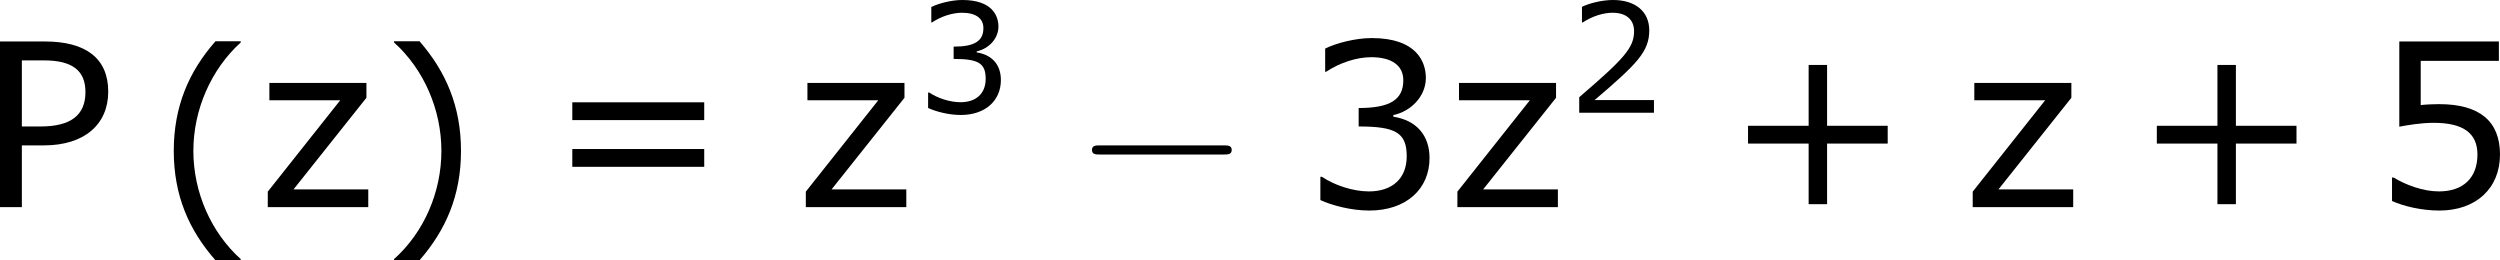 <?xml version='1.0' encoding='UTF-8'?>
<!-- Generated by CodeCogs with dvisvgm 3.2.2 -->
<svg version='1.1' xmlns='http://www.w3.org/2000/svg' xmlns:xlink='http://www.w3.org/1999/xlink' width='147.669pt' height='15.373pt' viewBox='-.244 -.233 147.669 15.373'>
<defs>
<path id='g0-0' d='M7.878-2.75C8.082-2.75 8.297-2.75 8.297-2.989S8.082-3.228 7.878-3.228H1.411C1.207-3.228 .992-3.228 .992-2.989S1.207-2.75 1.411-2.75H7.878Z'/>
<use id='g4-40' xlink:href='#g2-40' transform='scale(1.5)'/>
<use id='g4-41' xlink:href='#g2-41' transform='scale(1.5)'/>
<use id='g4-43' xlink:href='#g2-43' transform='scale(1.5)'/>
<use id='g4-51' xlink:href='#g2-51' transform='scale(1.5)'/>
<use id='g4-53' xlink:href='#g2-53' transform='scale(1.5)'/>
<use id='g4-61' xlink:href='#g2-61' transform='scale(1.5)'/>
<use id='g4-80' xlink:href='#g2-80' transform='scale(1.5)'/>
<use id='g4-122' xlink:href='#g2-122' transform='scale(1.5)'/>
<path id='g2-40' d='M3.033 1.596V1.556C2.001 .627 1.382-.77 1.382-2.215C1.382-3.653 2.001-5.058 3.033-5.995V-6.035H2.152C1.231-4.987 .699-3.772 .699-2.215S1.231 .548 2.152 1.596H3.033Z'/>
<path id='g2-41' d='M2.906-2.215C2.906-3.772 2.374-4.987 1.461-6.035H.572V-5.995C1.612-5.058 2.223-3.653 2.223-2.215C2.223-.77 1.612 .627 .572 1.556V1.596H1.461C2.374 .548 2.906-.659 2.906-2.215Z'/>
<path id='g2-43' d='M5.685-2.215V-2.835H3.573V-4.955H2.93V-2.835H.818V-2.215H2.93V-.103H3.573V-2.215H5.685Z'/>
<path id='g2-50' d='M4.534 0V-.659H1.429C3.66-2.557 4.288-3.2 4.288-4.304C4.288-5.28 3.573-5.892 2.39-5.892C1.818-5.892 1.135-5.717 .77-5.534V-4.717H.81C1.326-5.058 1.906-5.225 2.374-5.225C3.081-5.225 3.494-4.867 3.494-4.264C3.494-3.398 2.986-2.835 .627-.81V0H4.534Z'/>
<path id='g2-51' d='M4.455-1.707C4.455-2.501 4.002-3.025 3.192-3.152V-3.208C3.803-3.335 4.327-3.859 4.327-4.502C4.327-5.042 4.026-5.892 2.438-5.892C1.866-5.892 1.183-5.709 .818-5.526V-4.717H.85C1.342-5.042 1.93-5.225 2.422-5.225C3.144-5.225 3.541-4.931 3.541-4.423C3.541-3.74 3.073-3.454 1.985-3.454V-2.811C3.271-2.811 3.66-2.596 3.66-1.771C3.66-1 3.16-.548 2.342-.548C1.787-.548 1.143-.762 .707-1.056H.651V-.246C1.048-.064 1.715 .119 2.358 .119C3.645 .119 4.455-.635 4.455-1.707Z'/>
<path id='g2-53' d='M4.486-1.834C4.486-3.001 3.764-3.589 2.366-3.589C2.192-3.589 1.945-3.581 1.723-3.557V-5.098H4.447V-5.773H.977V-2.803C1.278-2.859 1.723-2.938 2.176-2.938C3.2-2.938 3.7-2.581 3.7-1.834C3.7-1.024 3.208-.548 2.358-.548C1.81-.548 1.207-.77 .778-1.032H.723V-.214C1.128-.032 1.747 .119 2.374 .119C3.653 .119 4.486-.659 4.486-1.834Z'/>
<path id='g2-61' d='M5.55-3.033V-3.653H.953V-3.033H5.55ZM5.55-1.405V-2.025H.953V-1.405H5.55Z'/>
<path id='g2-80' d='M4.55-4.026C4.55-5.177 3.78-5.773 2.342-5.773H.778V0H1.54V-2.152H2.311C3.708-2.152 4.55-2.874 4.55-4.026ZM3.756-4.01C3.756-3.2 3.24-2.811 2.192-2.811H1.54V-5.114H2.303C3.295-5.114 3.756-4.764 3.756-4.01Z'/>
<path id='g2-122' d='M3.859 0V-.619H1.255L3.795-3.811V-4.327H.413V-3.724H2.882L.357-.54V0H3.859Z'/>
</defs>
<g id='page1' transform='matrix(1.13 0 0 1.13 -65.31 -62.299)'>
<use x='56.413' y='65.753' xlink:href='#g4-80'/>
<use x='65.615' y='66.136' xlink:href='#g4-40'/>
<use x='71.042' y='65.753' xlink:href='#g4-122'/>
<use x='77.319' y='66.136' xlink:href='#g4-41'/>
<use x='86.067' y='65.753' xlink:href='#g4-61'/>
<use x='99.167' y='65.753' xlink:href='#g4-122'/>
<use x='105.444' y='60.817' xlink:href='#g2-51'/>
<use x='113.668' y='65.753' xlink:href='#g0-0'/>
<use x='125.623' y='65.753' xlink:href='#g4-51'/>
<use x='133.226' y='65.753' xlink:href='#g4-122'/>
<use x='139.503' y='60.817' xlink:href='#g2-50'/>
<use x='147.727' y='65.753' xlink:href='#g4-43'/>
<use x='160.163' y='65.753' xlink:href='#g4-122'/>
<use x='169.096' y='65.753' xlink:href='#g4-43'/>
<use x='181.532' y='65.753' xlink:href='#g4-53'/>
</g>
</svg>
